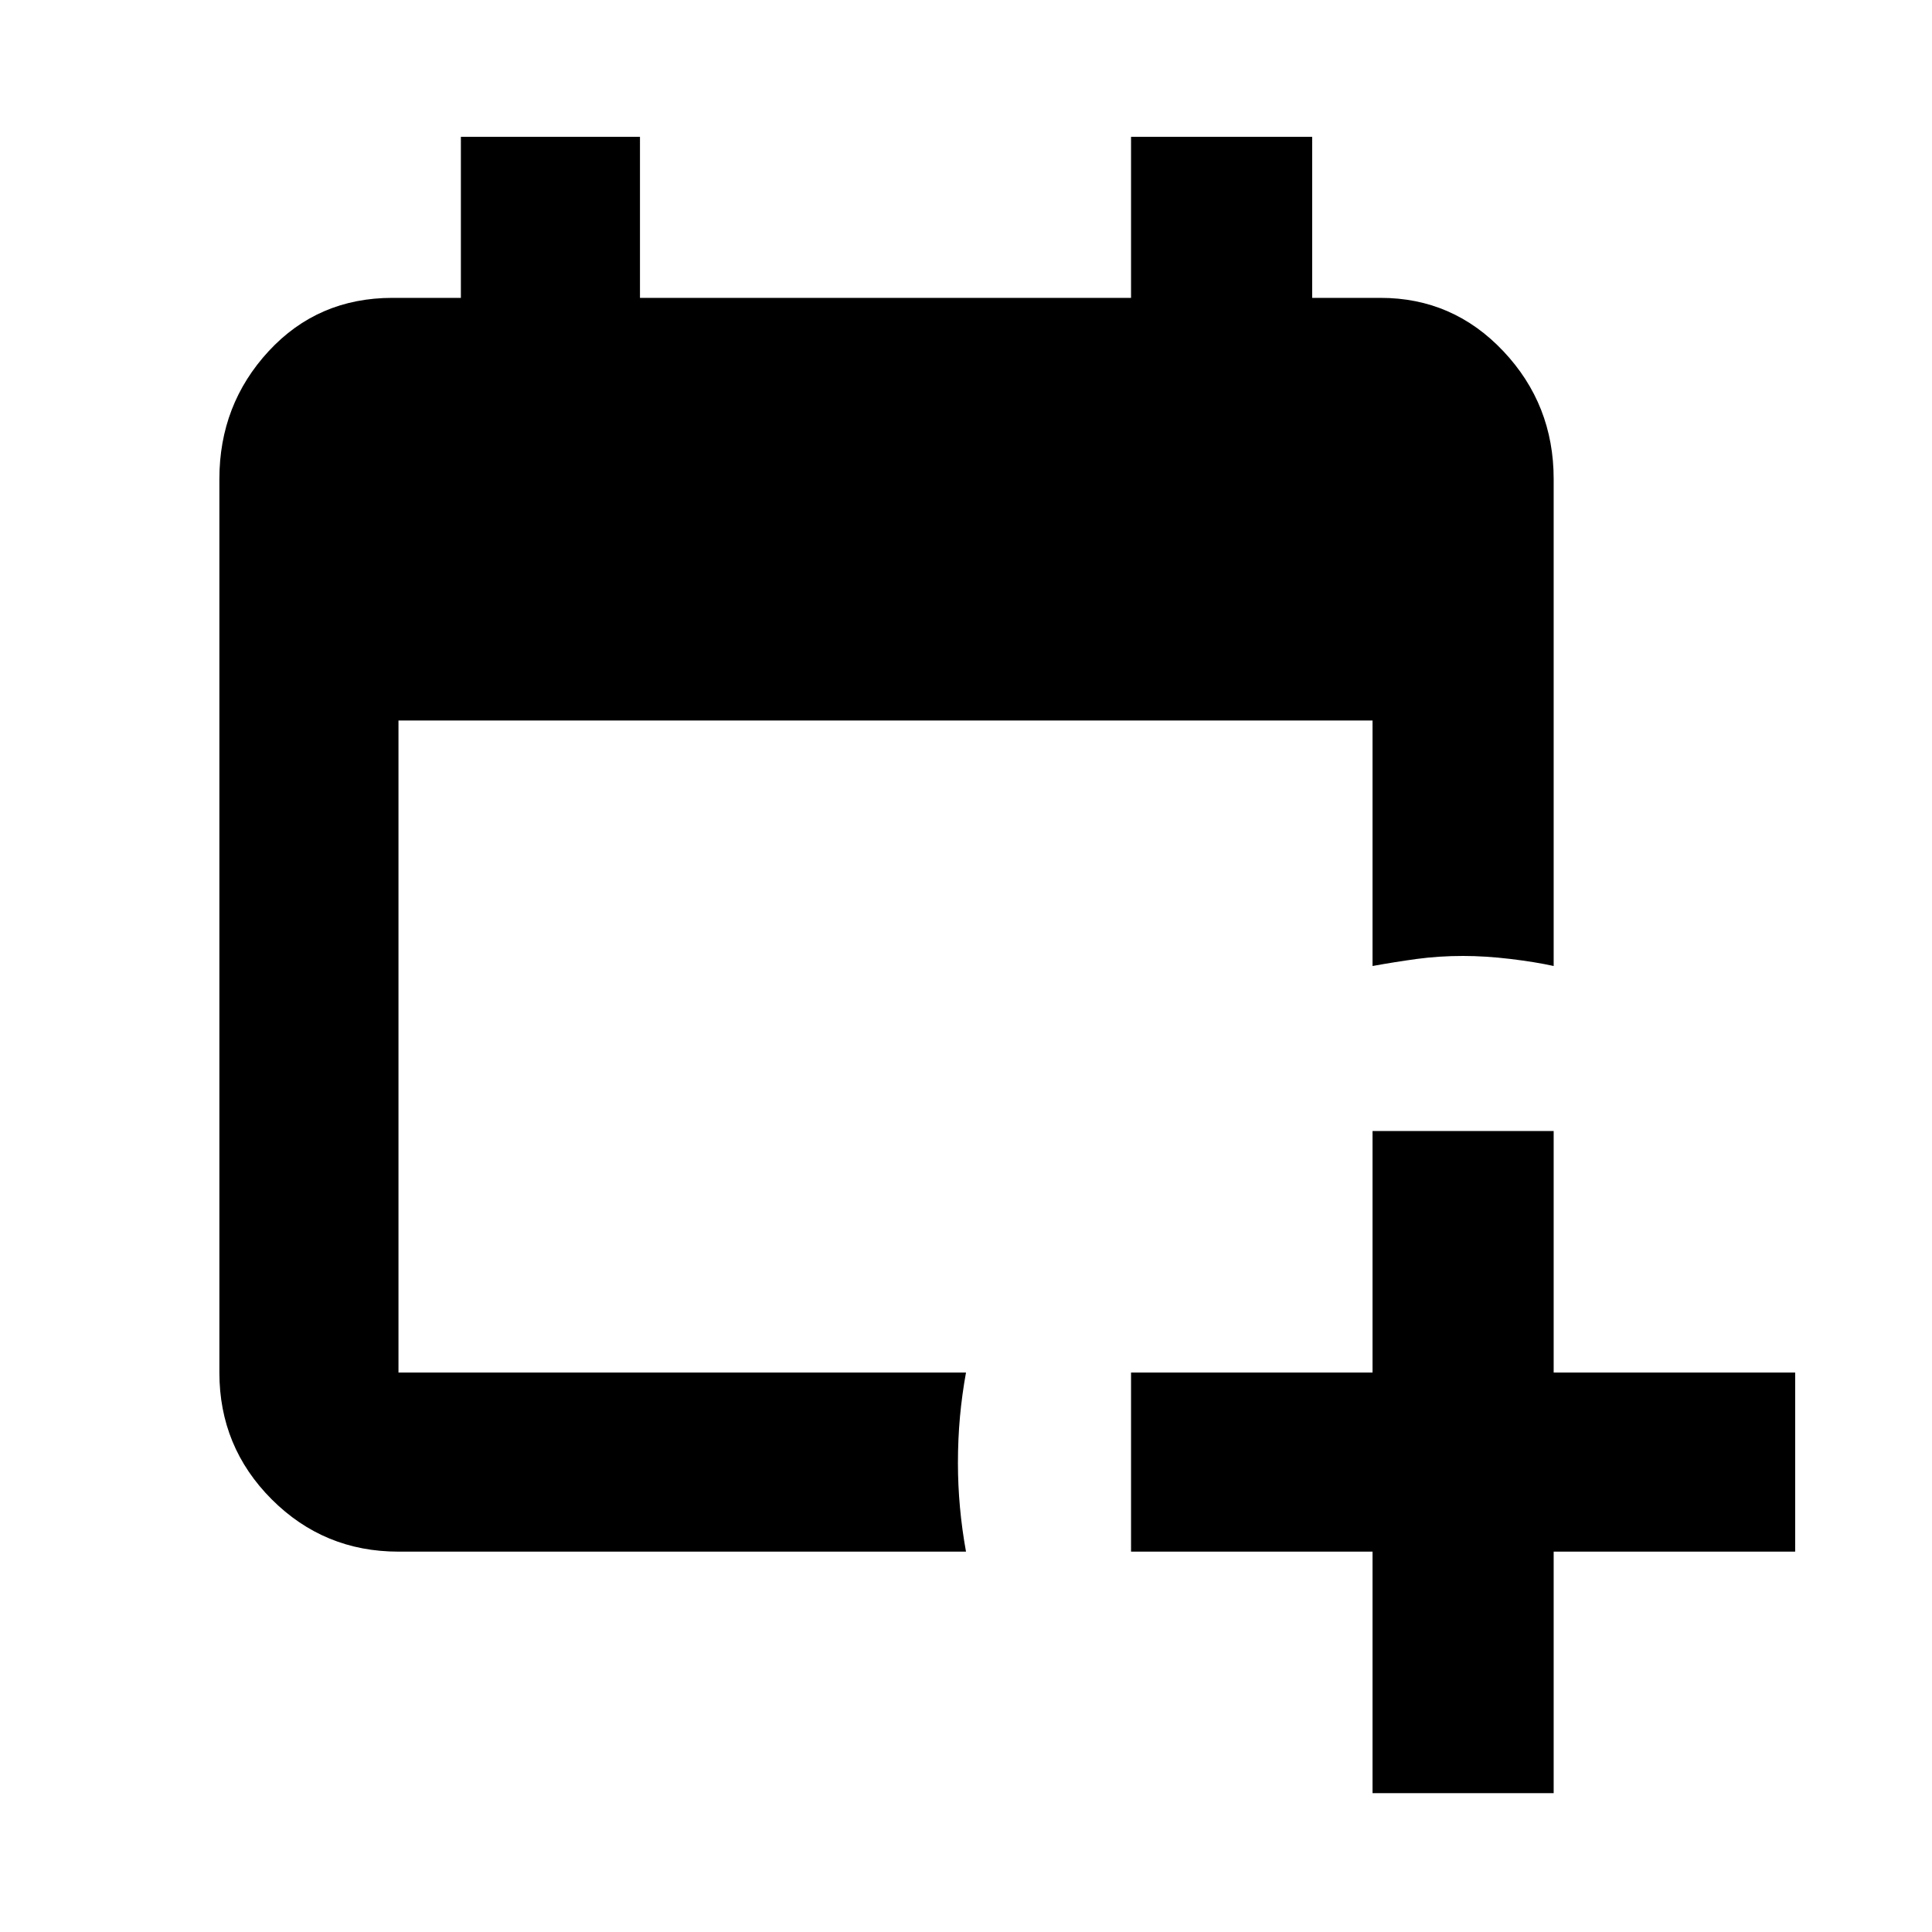 <svg xmlns="http://www.w3.org/2000/svg" height="40" width="40"><path d="M20 32.125H8.25q-1.542 0-2.625-1.083-1.083-1.084-1.083-2.625v-18.5q0-1.542 1.02-2.646 1.021-1.104 2.563-1.104h1.417V2.833h3.708v3.334h10.167V2.833h3.75v3.334h1.416q1.5 0 2.542 1.104 1.042 1.104 1.042 2.646V20q-.375-.083-.896-.146-.521-.062-.979-.062-.5 0-.959.062-.458.063-.916.146v-5.083H8.25v13.5H20q-.083.458-.125.916-.042.459-.042.959 0 .458.042.916.042.459.125.917Zm8.417 5v-5h-5v-3.708h5v-5h3.75v5h5v3.708h-5v5Z"/></svg>